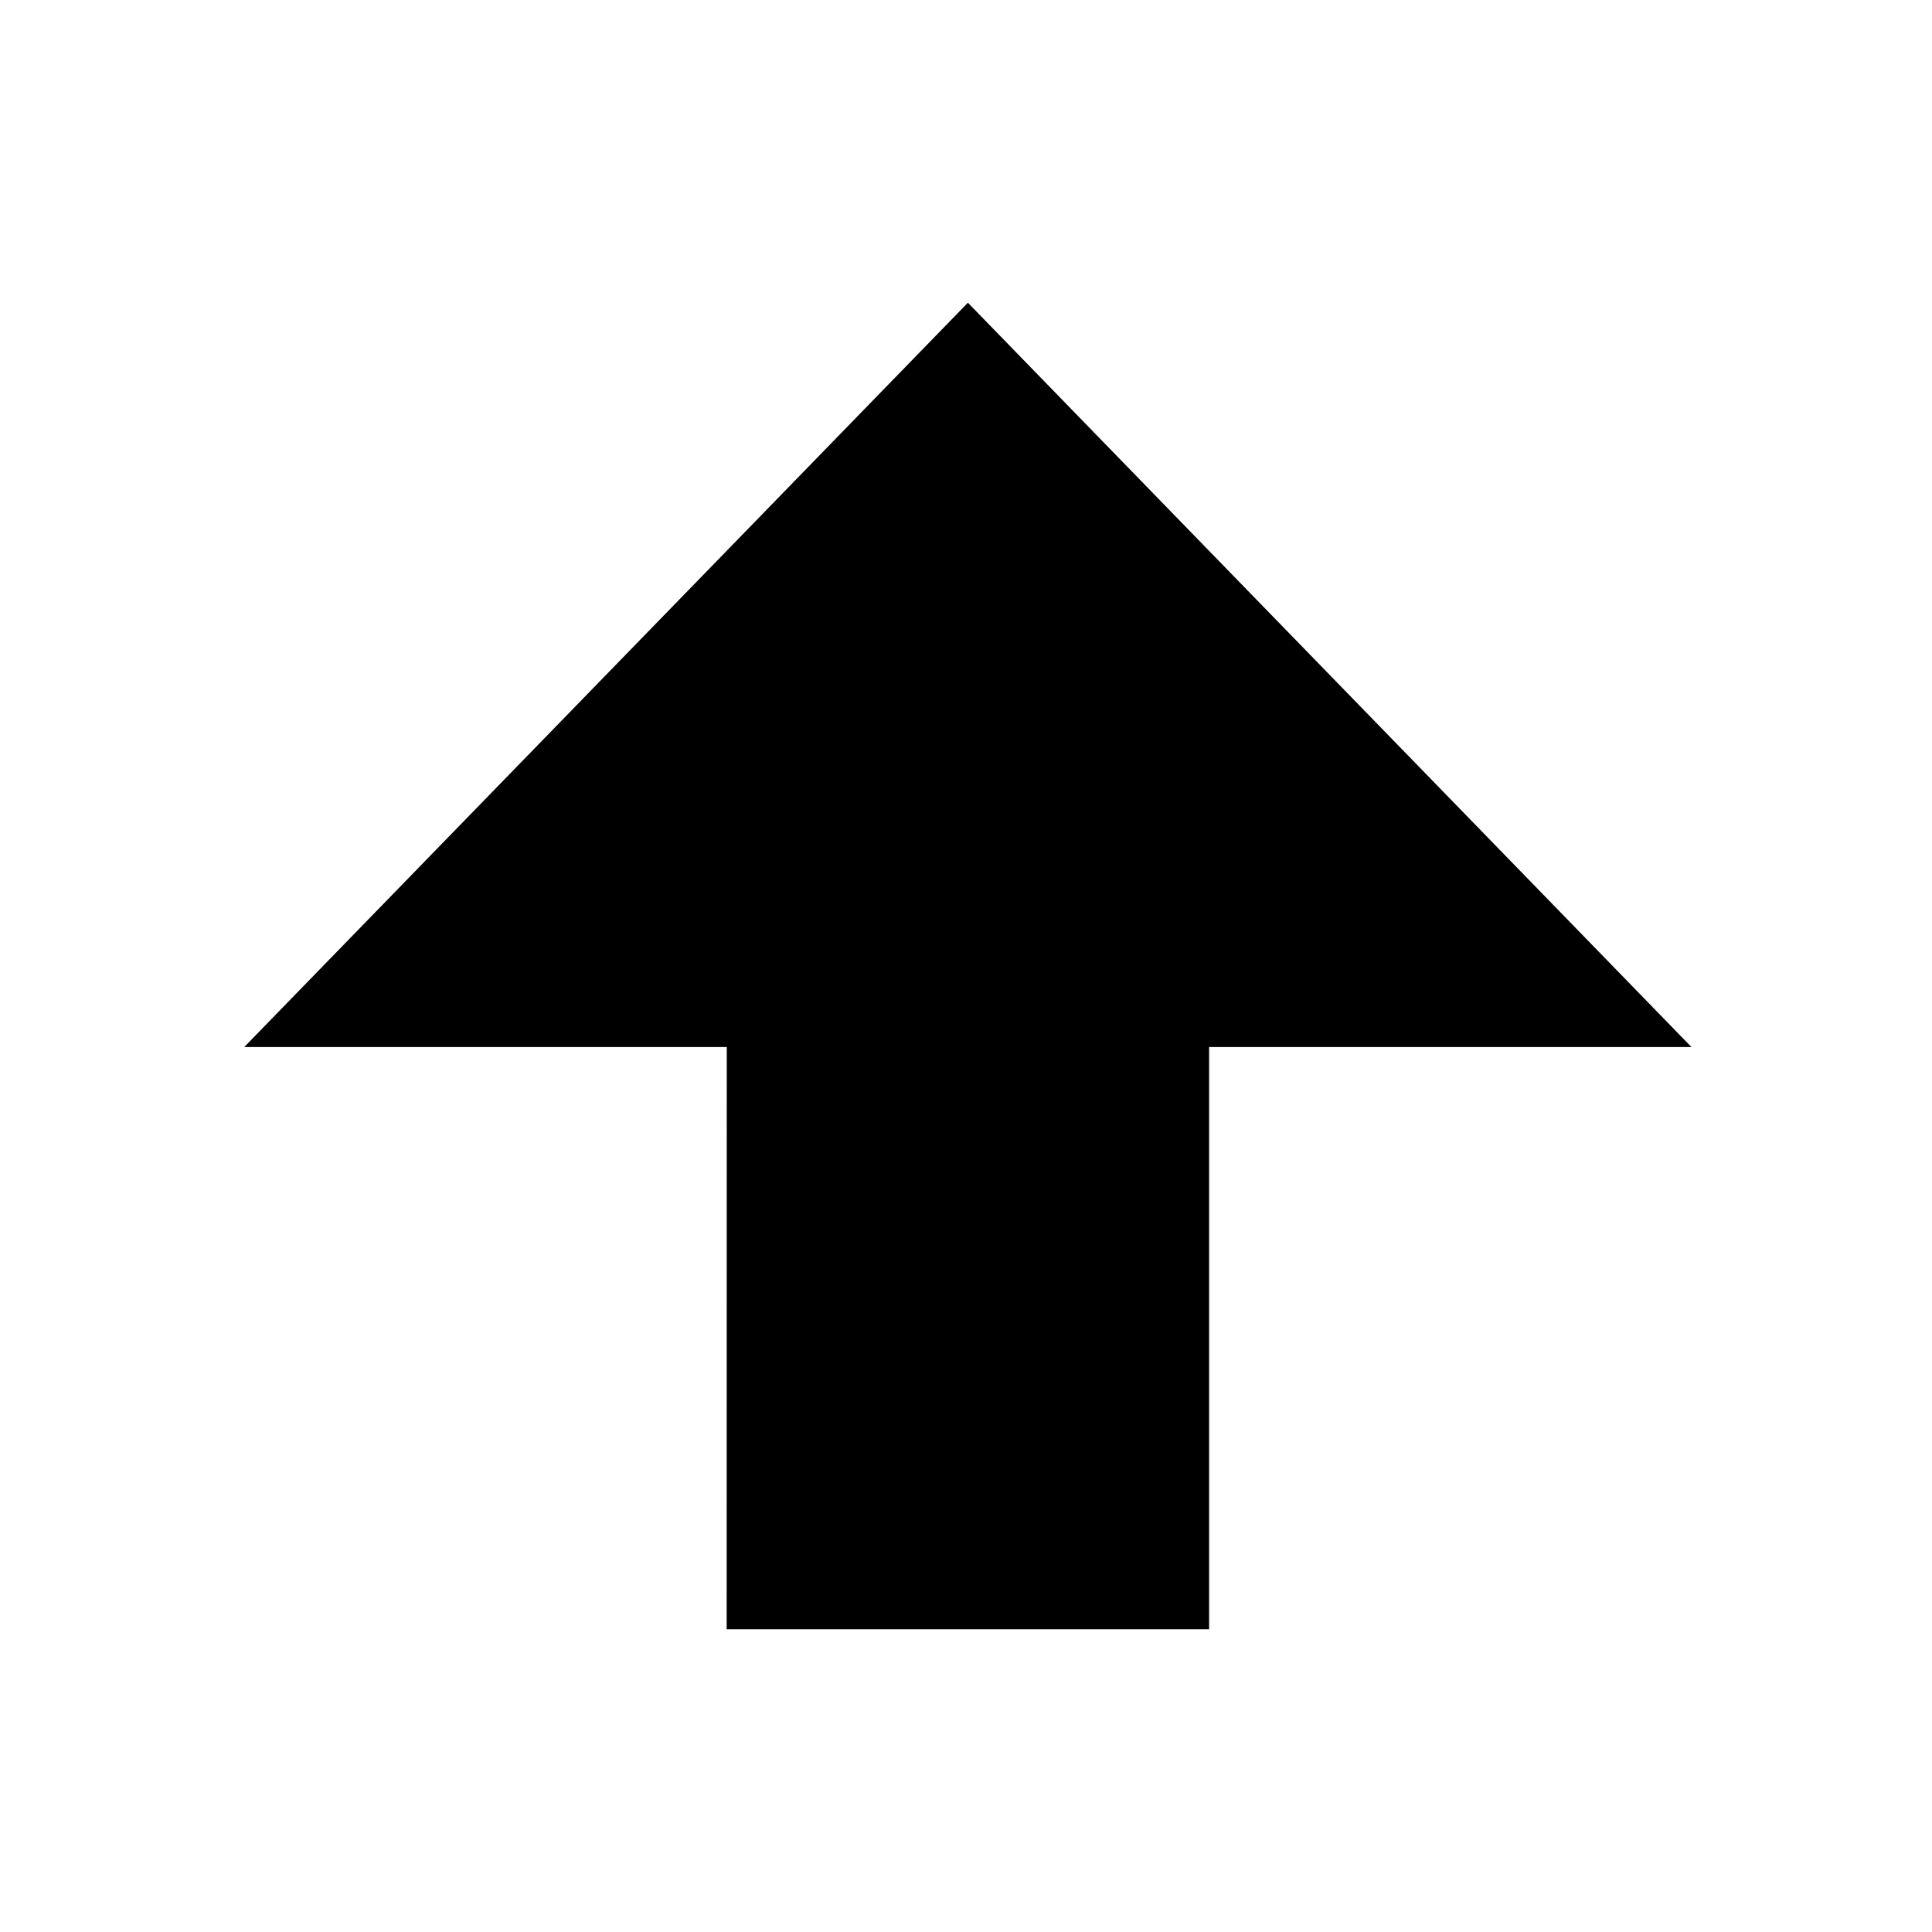 <svg xmlns="http://www.w3.org/2000/svg" xmlns:xlink="http://www.w3.org/1999/xlink" id="Layer_1" x="0" y="0" version="1.1" viewBox="0 0 2048 2048" xml:space="preserve" style="enable-background:new 0 0 2048 2048"><polygon points="1281.7 1727.1 770.3 1727.1 770.4 1109.9 258.9 1109.9 1026 320.9 1793 1109.9 1281.7 1109.9"/></svg>
